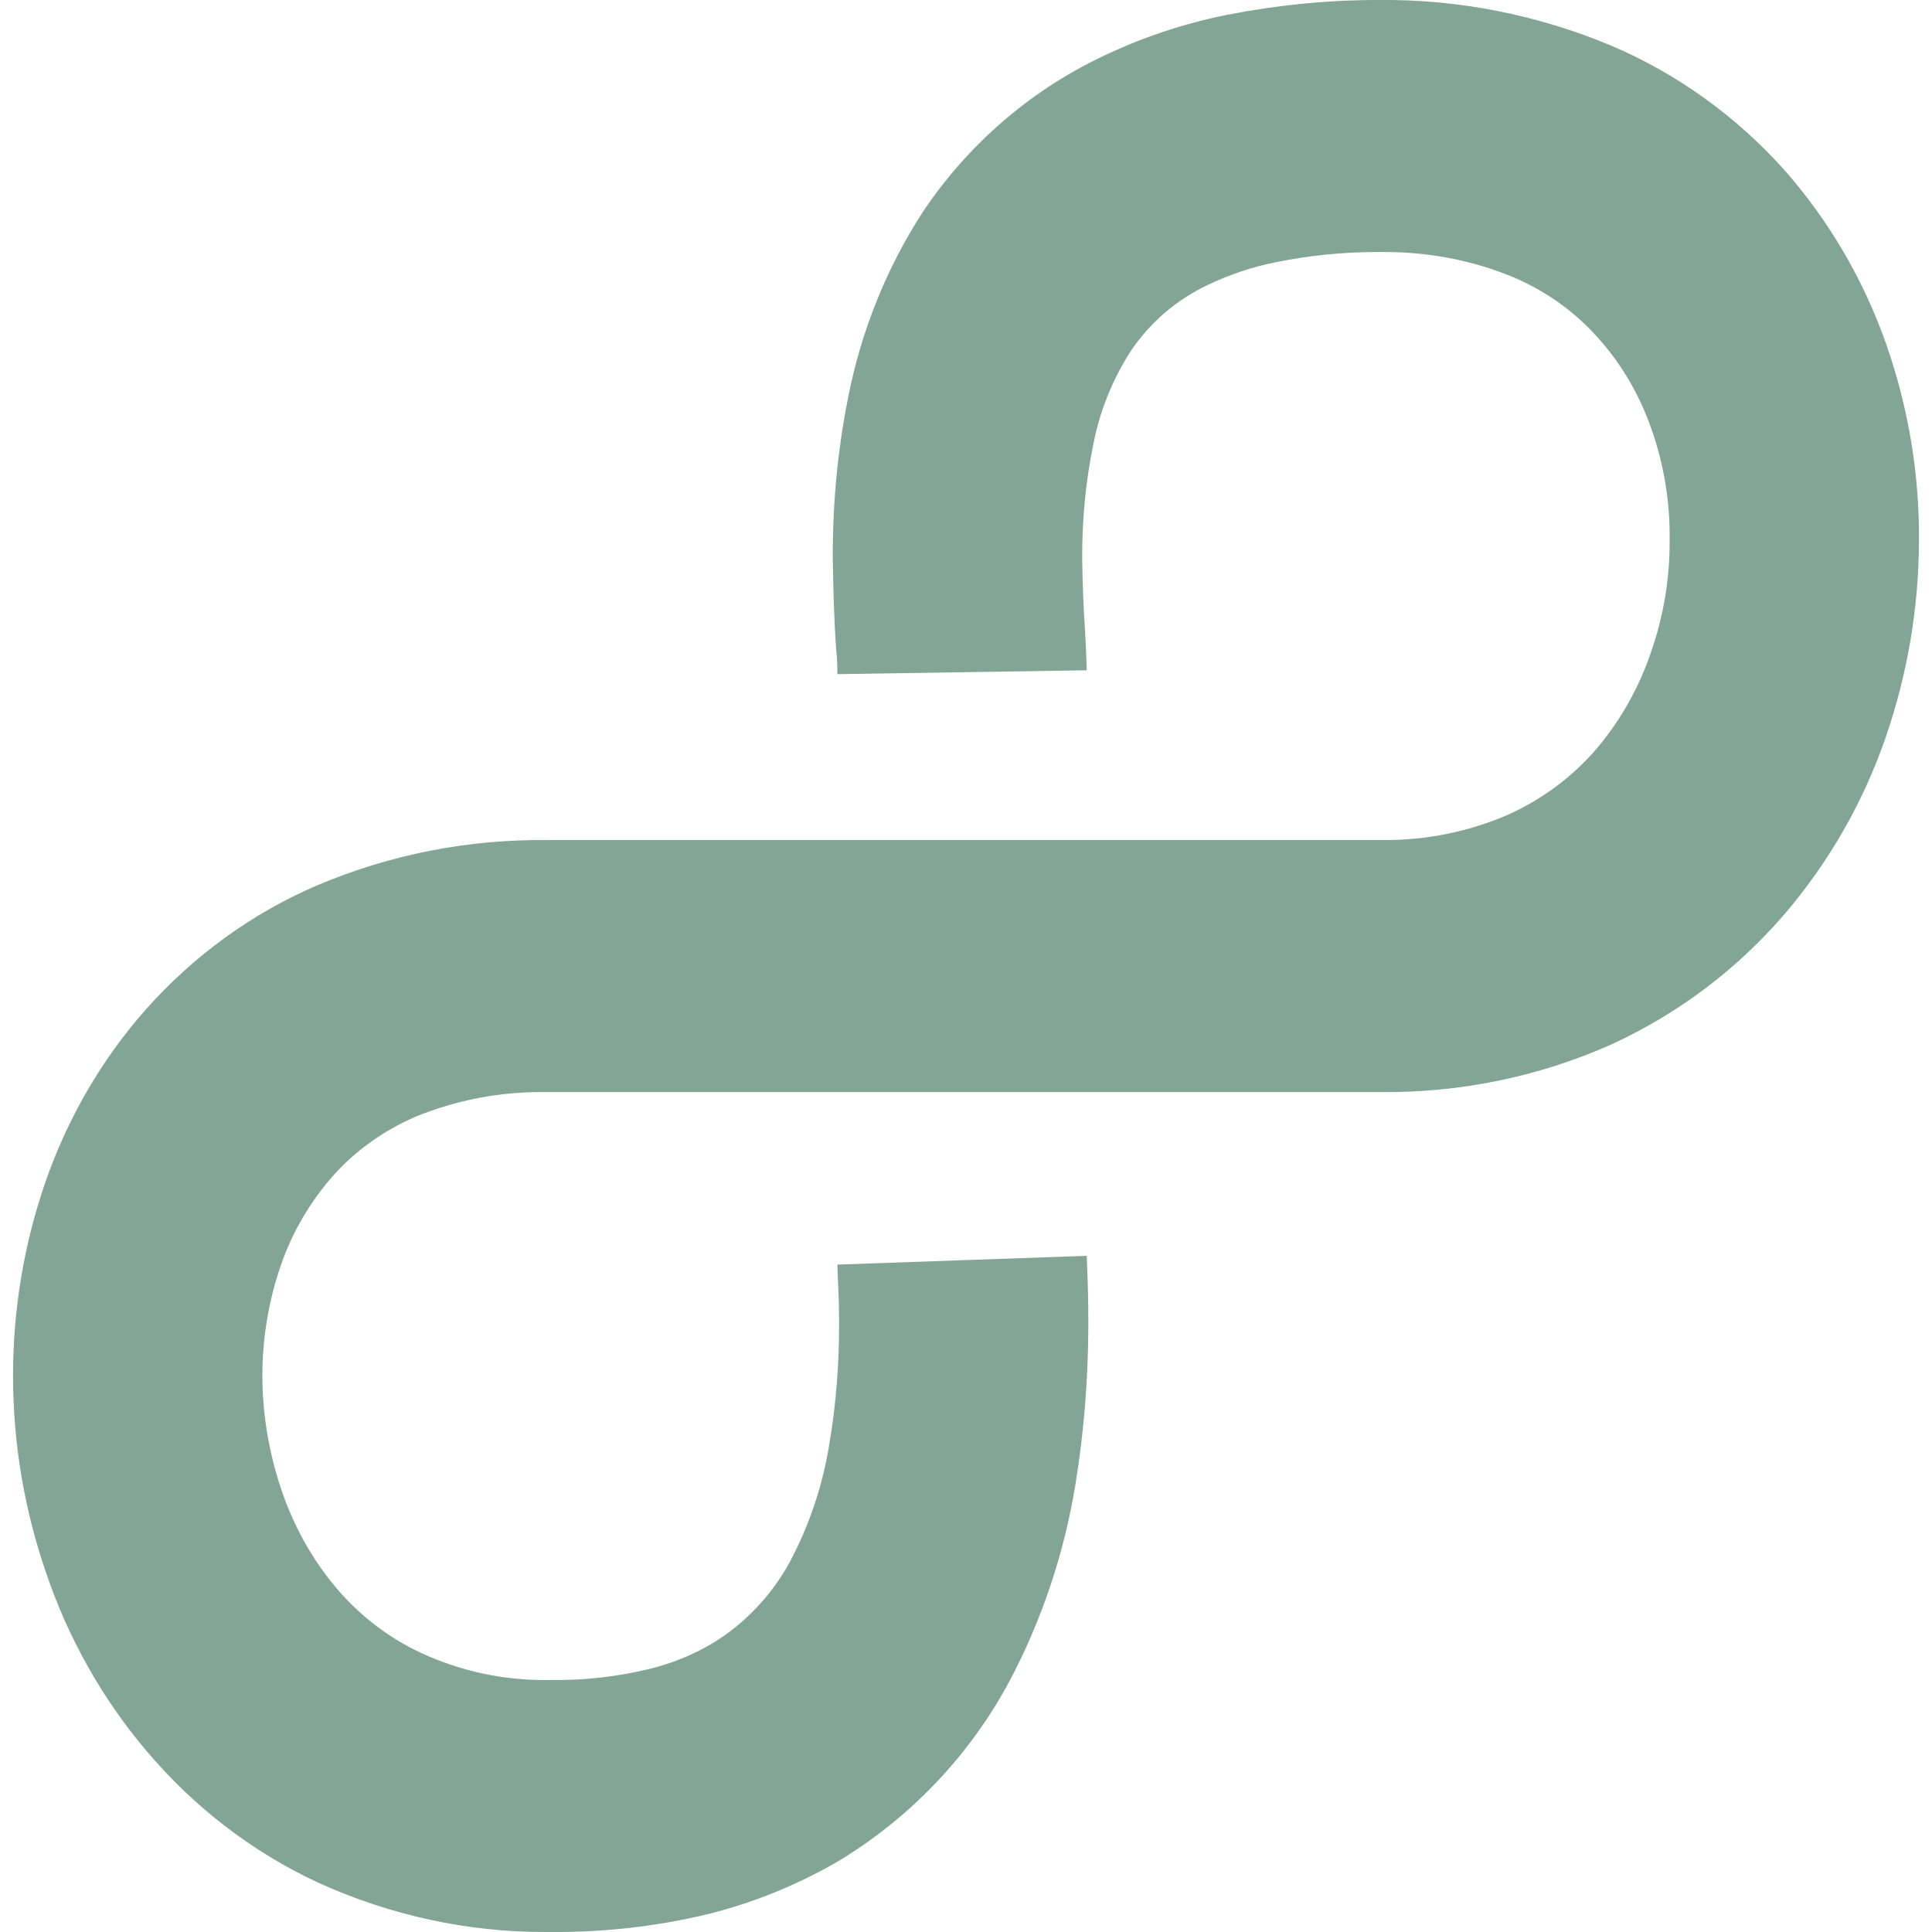 <svg xmlns="http://www.w3.org/2000/svg" style="isolation:isolate" width="16" height="16" viewBox="0 0 16 16">
 <defs>
  <style id="current-color-scheme" type="text/css">
   .ColorScheme-Text { color:#83a598; } .ColorScheme-Highlight { color:#5294e2; }
  </style>
  <linearGradient id="arrongin" x1="0%" x2="0%" y1="0%" y2="100%">
   <stop offset="0%" style="stop-color:#dd9b44; stop-opacity:1"/>
   <stop offset="100%" style="stop-color:#ad6c16; stop-opacity:1"/>
  </linearGradient>
  <linearGradient id="aurora" x1="0%" x2="0%" y1="0%" y2="100%">
   <stop offset="0%" style="stop-color:#09D4DF; stop-opacity:1"/>
   <stop offset="100%" style="stop-color:#9269F4; stop-opacity:1"/>
  </linearGradient>
  <linearGradient id="fitdance" x1="0%" x2="0%" y1="0%" y2="100%">
   <stop offset="0%" style="stop-color:#1AD6AB; stop-opacity:1"/>
   <stop offset="100%" style="stop-color:#329DB6; stop-opacity:1"/>
  </linearGradient>
  <linearGradient id="oomox" x1="0%" x2="0%" y1="0%" y2="100%">
   <stop offset="0%" style="stop-color:#efefe7; stop-opacity:1"/>
   <stop offset="100%" style="stop-color:#8f8f8b; stop-opacity:1"/>
  </linearGradient>
  <linearGradient id="rainblue" x1="0%" x2="0%" y1="0%" y2="100%">
   <stop offset="0%" style="stop-color:#00F260; stop-opacity:1"/>
   <stop offset="100%" style="stop-color:#0575E6; stop-opacity:1"/>
  </linearGradient>
  <linearGradient id="sunrise" x1="0%" x2="0%" y1="0%" y2="100%">
   <stop offset="0%" style="stop-color: #FF8501; stop-opacity:1"/>
   <stop offset="100%" style="stop-color: #FFCB01; stop-opacity:1"/>
  </linearGradient>
  <linearGradient id="telinkrin" x1="0%" x2="0%" y1="0%" y2="100%">
   <stop offset="0%" style="stop-color: #b2ced6; stop-opacity:1"/>
   <stop offset="100%" style="stop-color: #6da5b7; stop-opacity:1"/>
  </linearGradient>
  <linearGradient id="60spsycho" x1="0%" x2="0%" y1="0%" y2="100%">
   <stop offset="0%" style="stop-color: #df5940; stop-opacity:1"/>
   <stop offset="25%" style="stop-color: #d8d15f; stop-opacity:1"/>
   <stop offset="50%" style="stop-color: #e9882a; stop-opacity:1"/>
   <stop offset="100%" style="stop-color: #279362; stop-opacity:1"/>
  </linearGradient>
  <linearGradient id="90ssummer" x1="0%" x2="0%" y1="0%" y2="100%">
   <stop offset="0%" style="stop-color: #f618c7; stop-opacity:1"/>
   <stop offset="20%" style="stop-color: #94ffab; stop-opacity:1"/>
   <stop offset="50%" style="stop-color: #fbfd54; stop-opacity:1"/>
   <stop offset="100%" style="stop-color: #0f83ae; stop-opacity:1"/>
  </linearGradient>
  <linearGradient id="cyberneon" x1="0%" x2="0%" y1="0%" y2="100%">
    <stop offset="0" style="stop-color:#0abdc6; stop-opacity:1"/>
    <stop offset="1" style="stop-color:#ea00d9; stop-opacity:1"/>
  </linearGradient>
 </defs>
 <path style="fill:currentColor" class="ColorScheme-Text" d="M 11.429 2.087 L 11.412 2.087 C 11.408 2.087 11.405 2.087 11.405 2.087 C 11.123 2.087 10.844 2.115 10.569 2.171 C 10.373 2.209 10.18 2.275 9.997 2.362 C 9.743 2.484 9.523 2.671 9.364 2.908 C 9.21 3.148 9.103 3.416 9.051 3.698 C 8.989 4 8.962 4.31 8.962 4.619 C 8.965 4.821 8.972 5.026 8.986 5.228 C 8.993 5.336 8.996 5.444 9 5.551 L 6.935 5.583 C 6.935 5.513 6.932 5.444 6.925 5.378 C 6.907 5.131 6.901 4.884 6.897 4.637 C 6.894 4.185 6.935 3.736 7.024 3.291 C 7.131 2.745 7.341 2.219 7.644 1.753 C 8.012 1.204 8.518 0.762 9.11 0.477 C 9.447 0.313 9.801 0.195 10.166 0.122 C 10.576 0.042 10.992 0 11.408 0 L 11.419 0 C 12.076 -0.007 12.73 0.122 13.339 0.376 C 13.889 0.609 14.381 0.964 14.781 1.412 C 15.152 1.833 15.438 2.327 15.624 2.859 C 15.803 3.374 15.895 3.917 15.892 4.466 C 15.892 5.023 15.799 5.576 15.617 6.105 C 15.431 6.644 15.145 7.144 14.774 7.576 C 14.378 8.035 13.889 8.4 13.342 8.651 C 12.74 8.918 12.09 9.051 11.429 9.044 L 11.405 9.044 L 4.526 9.044 C 4.523 9.044 4.516 9.044 4.513 9.044 C 4.141 9.04 3.776 9.11 3.432 9.252 C 3.171 9.367 2.936 9.534 2.747 9.75 C 2.561 9.965 2.417 10.212 2.324 10.484 C 2.224 10.776 2.173 11.082 2.173 11.391 C 2.173 11.715 2.228 12.038 2.334 12.348 C 2.434 12.64 2.585 12.915 2.785 13.151 C 2.981 13.381 3.219 13.565 3.49 13.69 C 3.814 13.84 4.168 13.916 4.523 13.913 C 4.526 13.913 4.53 13.913 4.53 13.913 L 4.574 13.913 C 4.574 13.913 4.578 13.913 4.578 13.913 C 4.846 13.916 5.111 13.885 5.373 13.823 C 5.559 13.777 5.734 13.708 5.899 13.61 C 6.168 13.447 6.388 13.214 6.539 12.939 C 6.704 12.63 6.815 12.296 6.87 11.948 C 6.925 11.624 6.949 11.294 6.949 10.963 C 6.949 10.835 6.945 10.703 6.938 10.57 C 6.938 10.567 6.938 10.567 6.938 10.564 L 6.935 10.473 L 6.935 10.473 L 9 10.4 L 9.003 10.487 C 9.01 10.643 9.013 10.8 9.013 10.957 C 9.013 11.402 8.979 11.847 8.907 12.289 C 8.814 12.863 8.628 13.419 8.356 13.93 C 8.026 14.543 7.537 15.054 6.945 15.412 C 6.605 15.61 6.236 15.76 5.854 15.854 C 5.431 15.955 4.998 16.003 4.564 16 L 4.526 16 C 3.872 16.003 3.226 15.861 2.63 15.589 C 2.086 15.336 1.605 14.963 1.216 14.504 C 0.848 14.07 0.566 13.569 0.383 13.029 C 0.201 12.504 0.108 11.951 0.108 11.391 C 0.108 10.849 0.197 10.31 0.373 9.798 C 0.555 9.27 0.837 8.779 1.206 8.362 C 1.601 7.917 2.086 7.562 2.634 7.329 C 3.236 7.075 3.879 6.95 4.533 6.957 L 11.412 6.957 L 11.439 6.957 C 11.443 6.957 11.446 6.957 11.45 6.957 C 11.811 6.96 12.172 6.887 12.503 6.741 C 12.774 6.616 13.019 6.435 13.215 6.209 C 13.414 5.976 13.569 5.705 13.669 5.412 C 13.776 5.11 13.831 4.786 13.827 4.463 C 13.831 4.153 13.779 3.844 13.676 3.551 C 13.58 3.277 13.435 3.023 13.242 2.807 C 13.05 2.588 12.809 2.414 12.54 2.299 C 12.193 2.153 11.818 2.084 11.439 2.087"/>
</svg>

